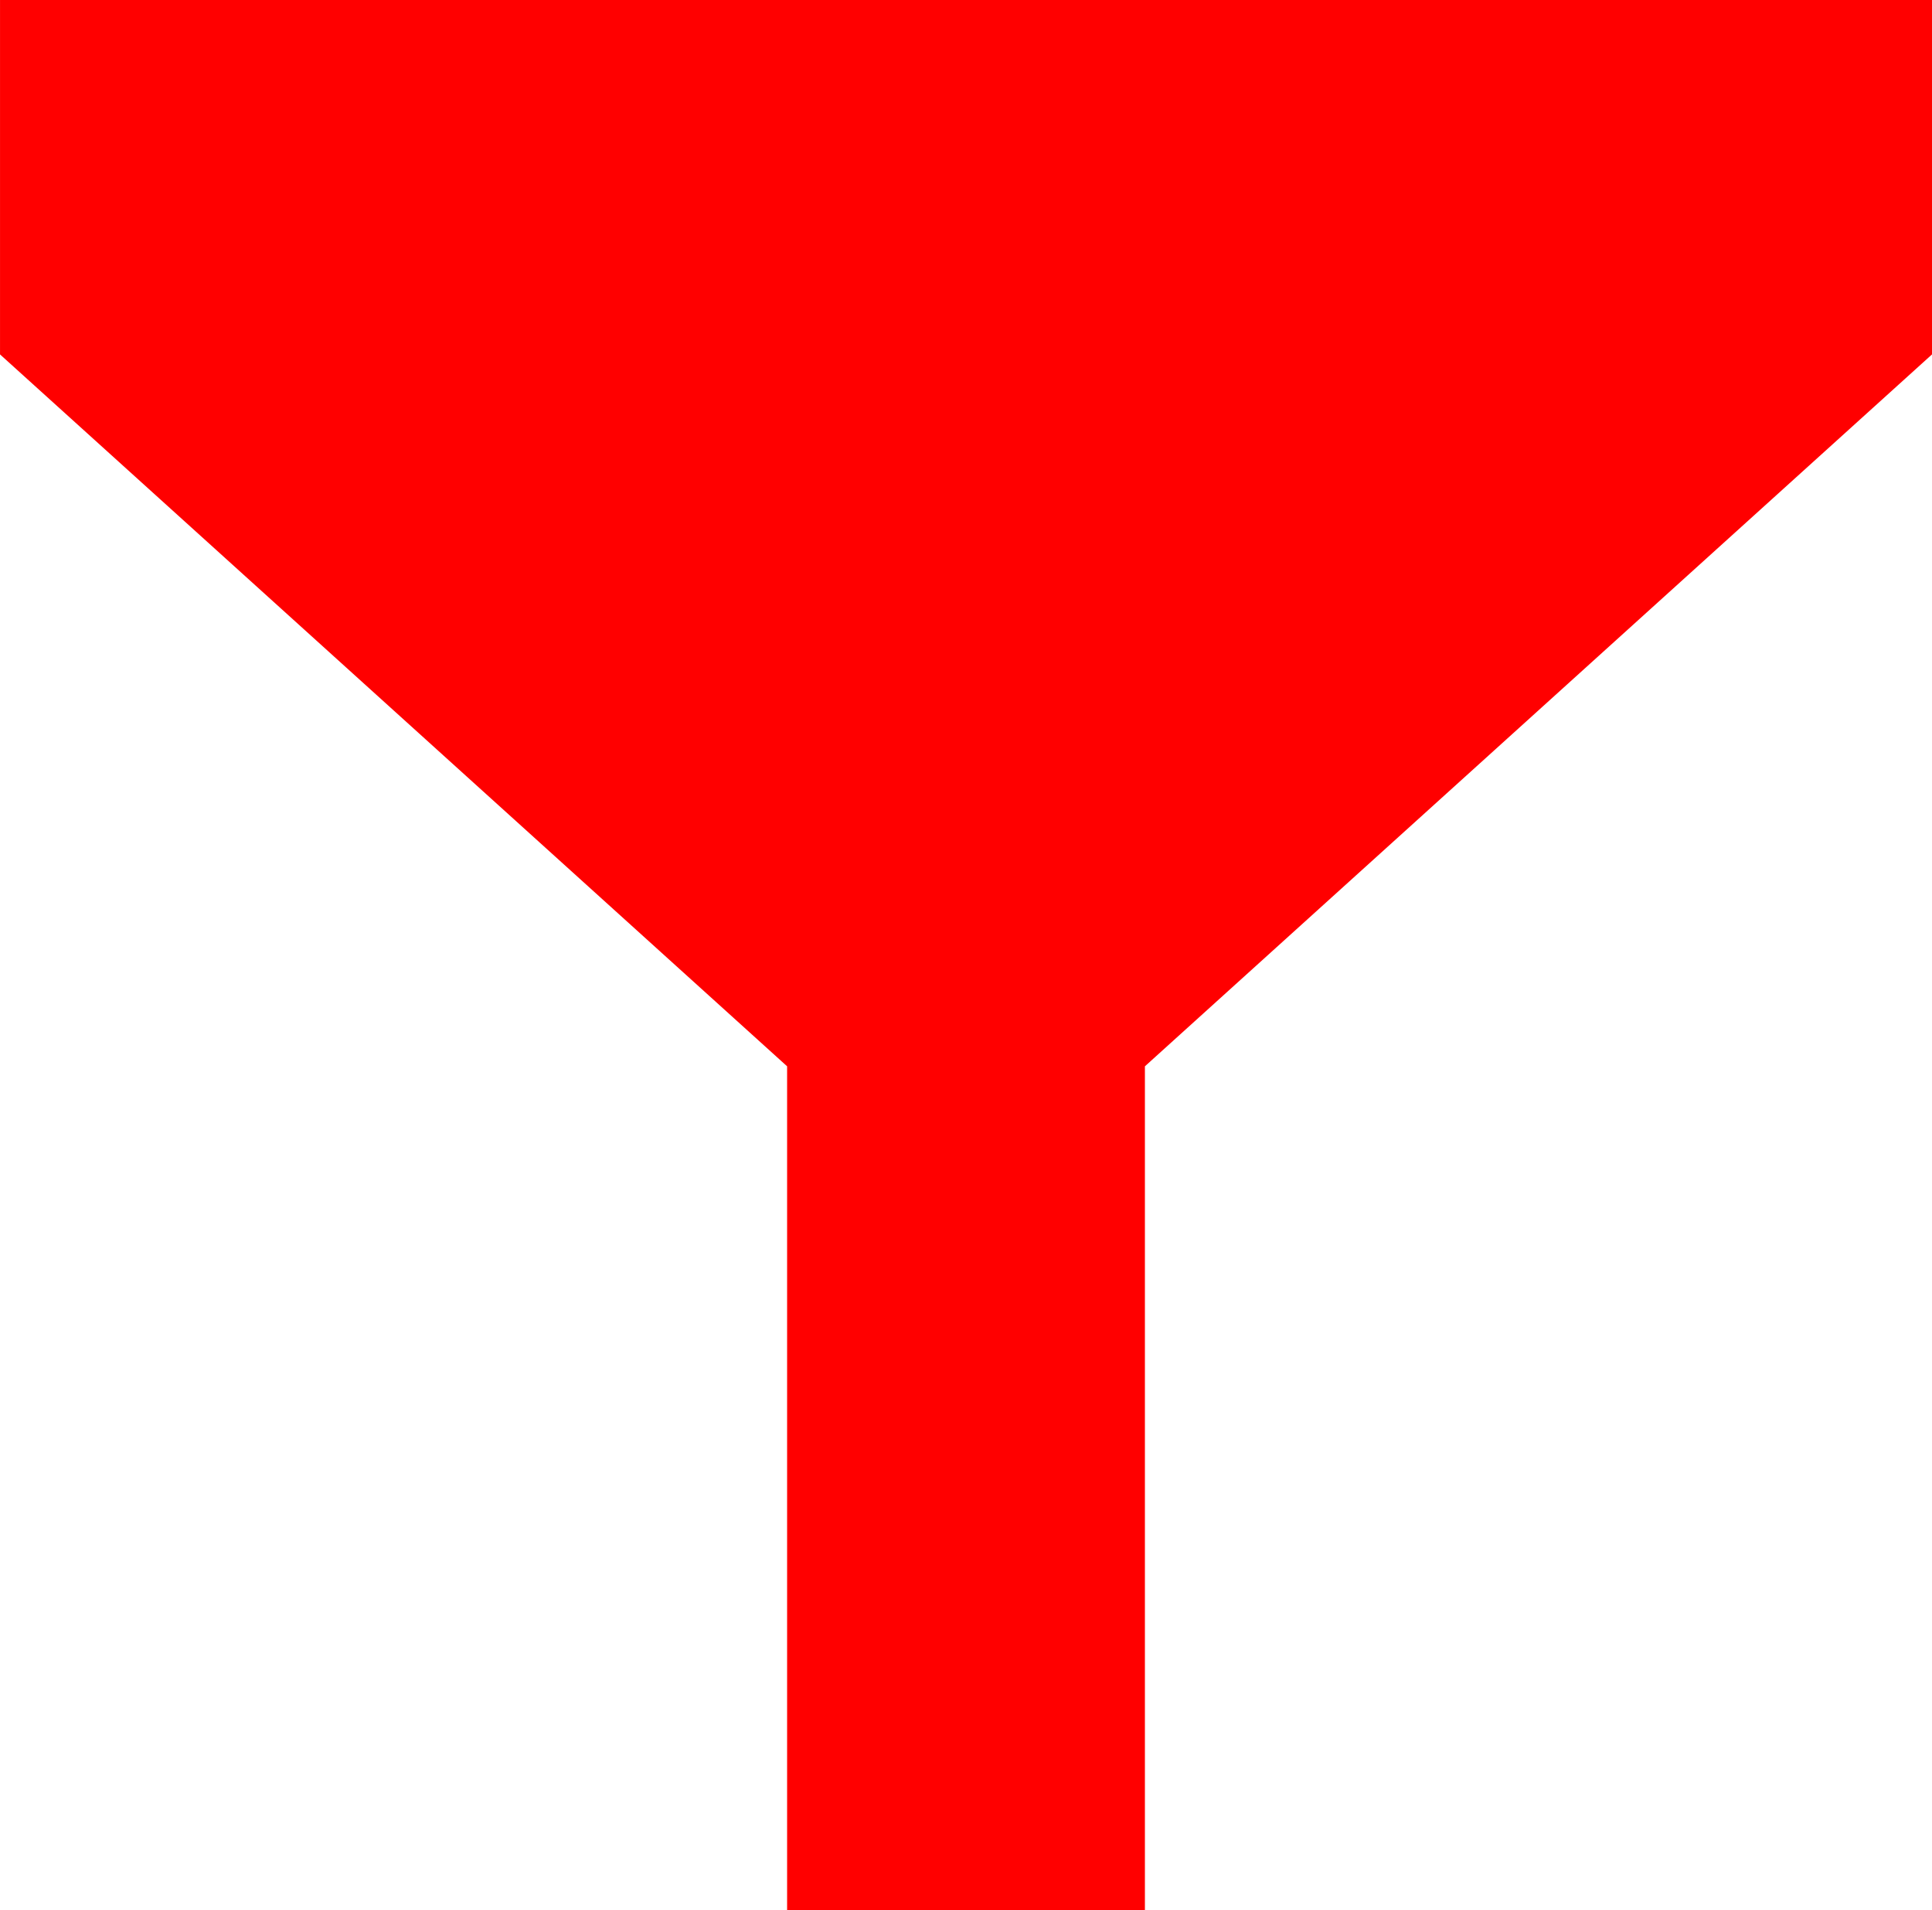 <?xml version="1.0" encoding="UTF-8" standalone="no"?>
<svg
   xmlns:dc="http://purl.org/dc/elements/1.1/"
   xmlns:cc="http://creativecommons.org/ns#"
   xmlns:rdf="http://www.w3.org/1999/02/22-rdf-syntax-ns#"
   xmlns:svg="http://www.w3.org/2000/svg"
   xmlns="http://www.w3.org/2000/svg"
   version="1.1"
   id="svg9593"
   viewBox="0 0 444.004 438.9"
   height="123.867mm"
   width="125.308mm">
  <defs
     id="defs9595" />
  <g
     transform="translate(-195.068,-230.934)"
     id="layer1">
    <path
       id="rect10141"
       d="m 195.072,230.934 0,81.43 -0.004,0 111.002,100.375 69.887,63.195 0,193.9 82.229,0 0,-193.898 69.889,-63.197 110.998,-100.375 0,-81.43 -444,0 z"
       style="fill:#ff0000;fill-opacity:1;stroke:none;stroke-width:3;stroke-miterlimit:4;stroke-dasharray:none;stroke-opacity:1" />
  </g>
</svg>
